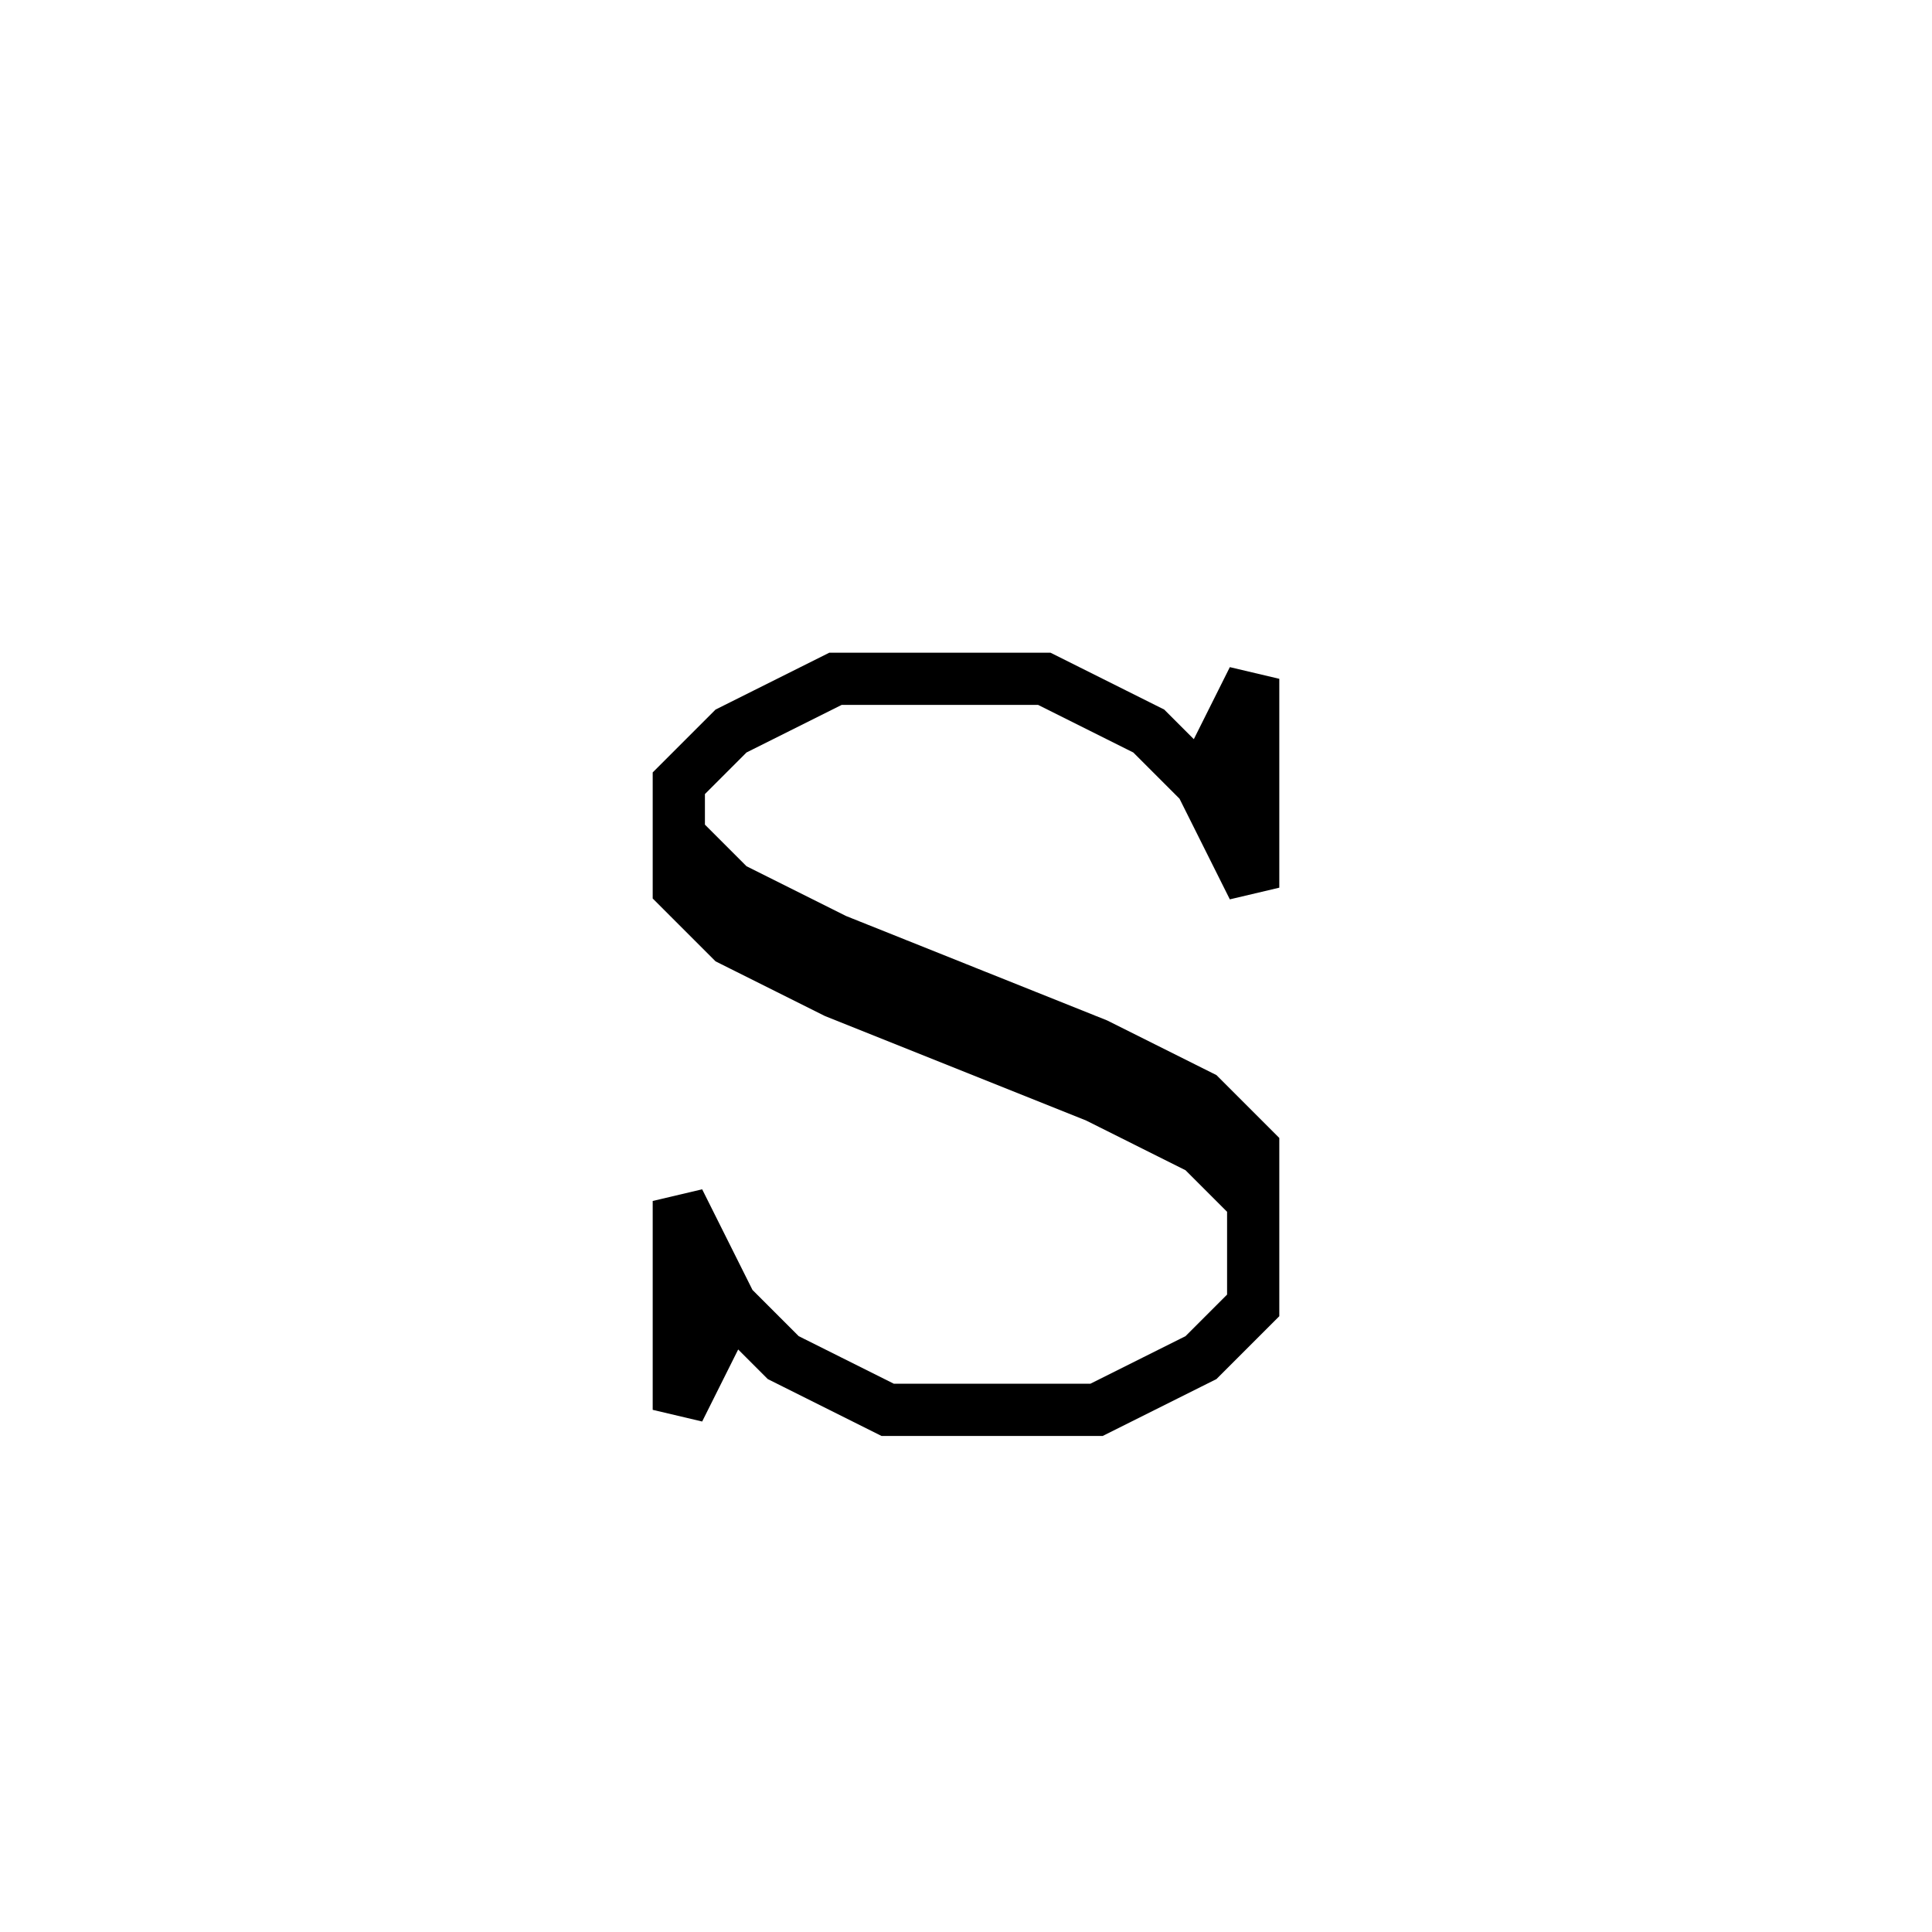 <svg xmlns='http://www.w3.org/2000/svg' 
xmlns:xlink='http://www.w3.org/1999/xlink' 
viewBox = '-18 -18 37 37' >
<path d = '
	M 5, -3
	L 6, -5
	L 6, -1
	L 5, -3
	L 4, -4
	L 2, -5
	L -2, -5
	L -4, -4
	L -5, -3
	L -5, -1
	L -4, 0
	L -2, 1
	L 3, 3
	L 5, 4
	L 6, 5

	M -5, -2
	L -4, -1
	L -2, 0
	L 3, 2
	L 5, 3
	L 6, 4
	L 6, 7
	L 5, 8
	L 3, 9
	L -1, 9
	L -3, 8
	L -4, 7
	L -5, 5
	L -5, 9
	L -4, 7

' fill='none' stroke='black' />
</svg>